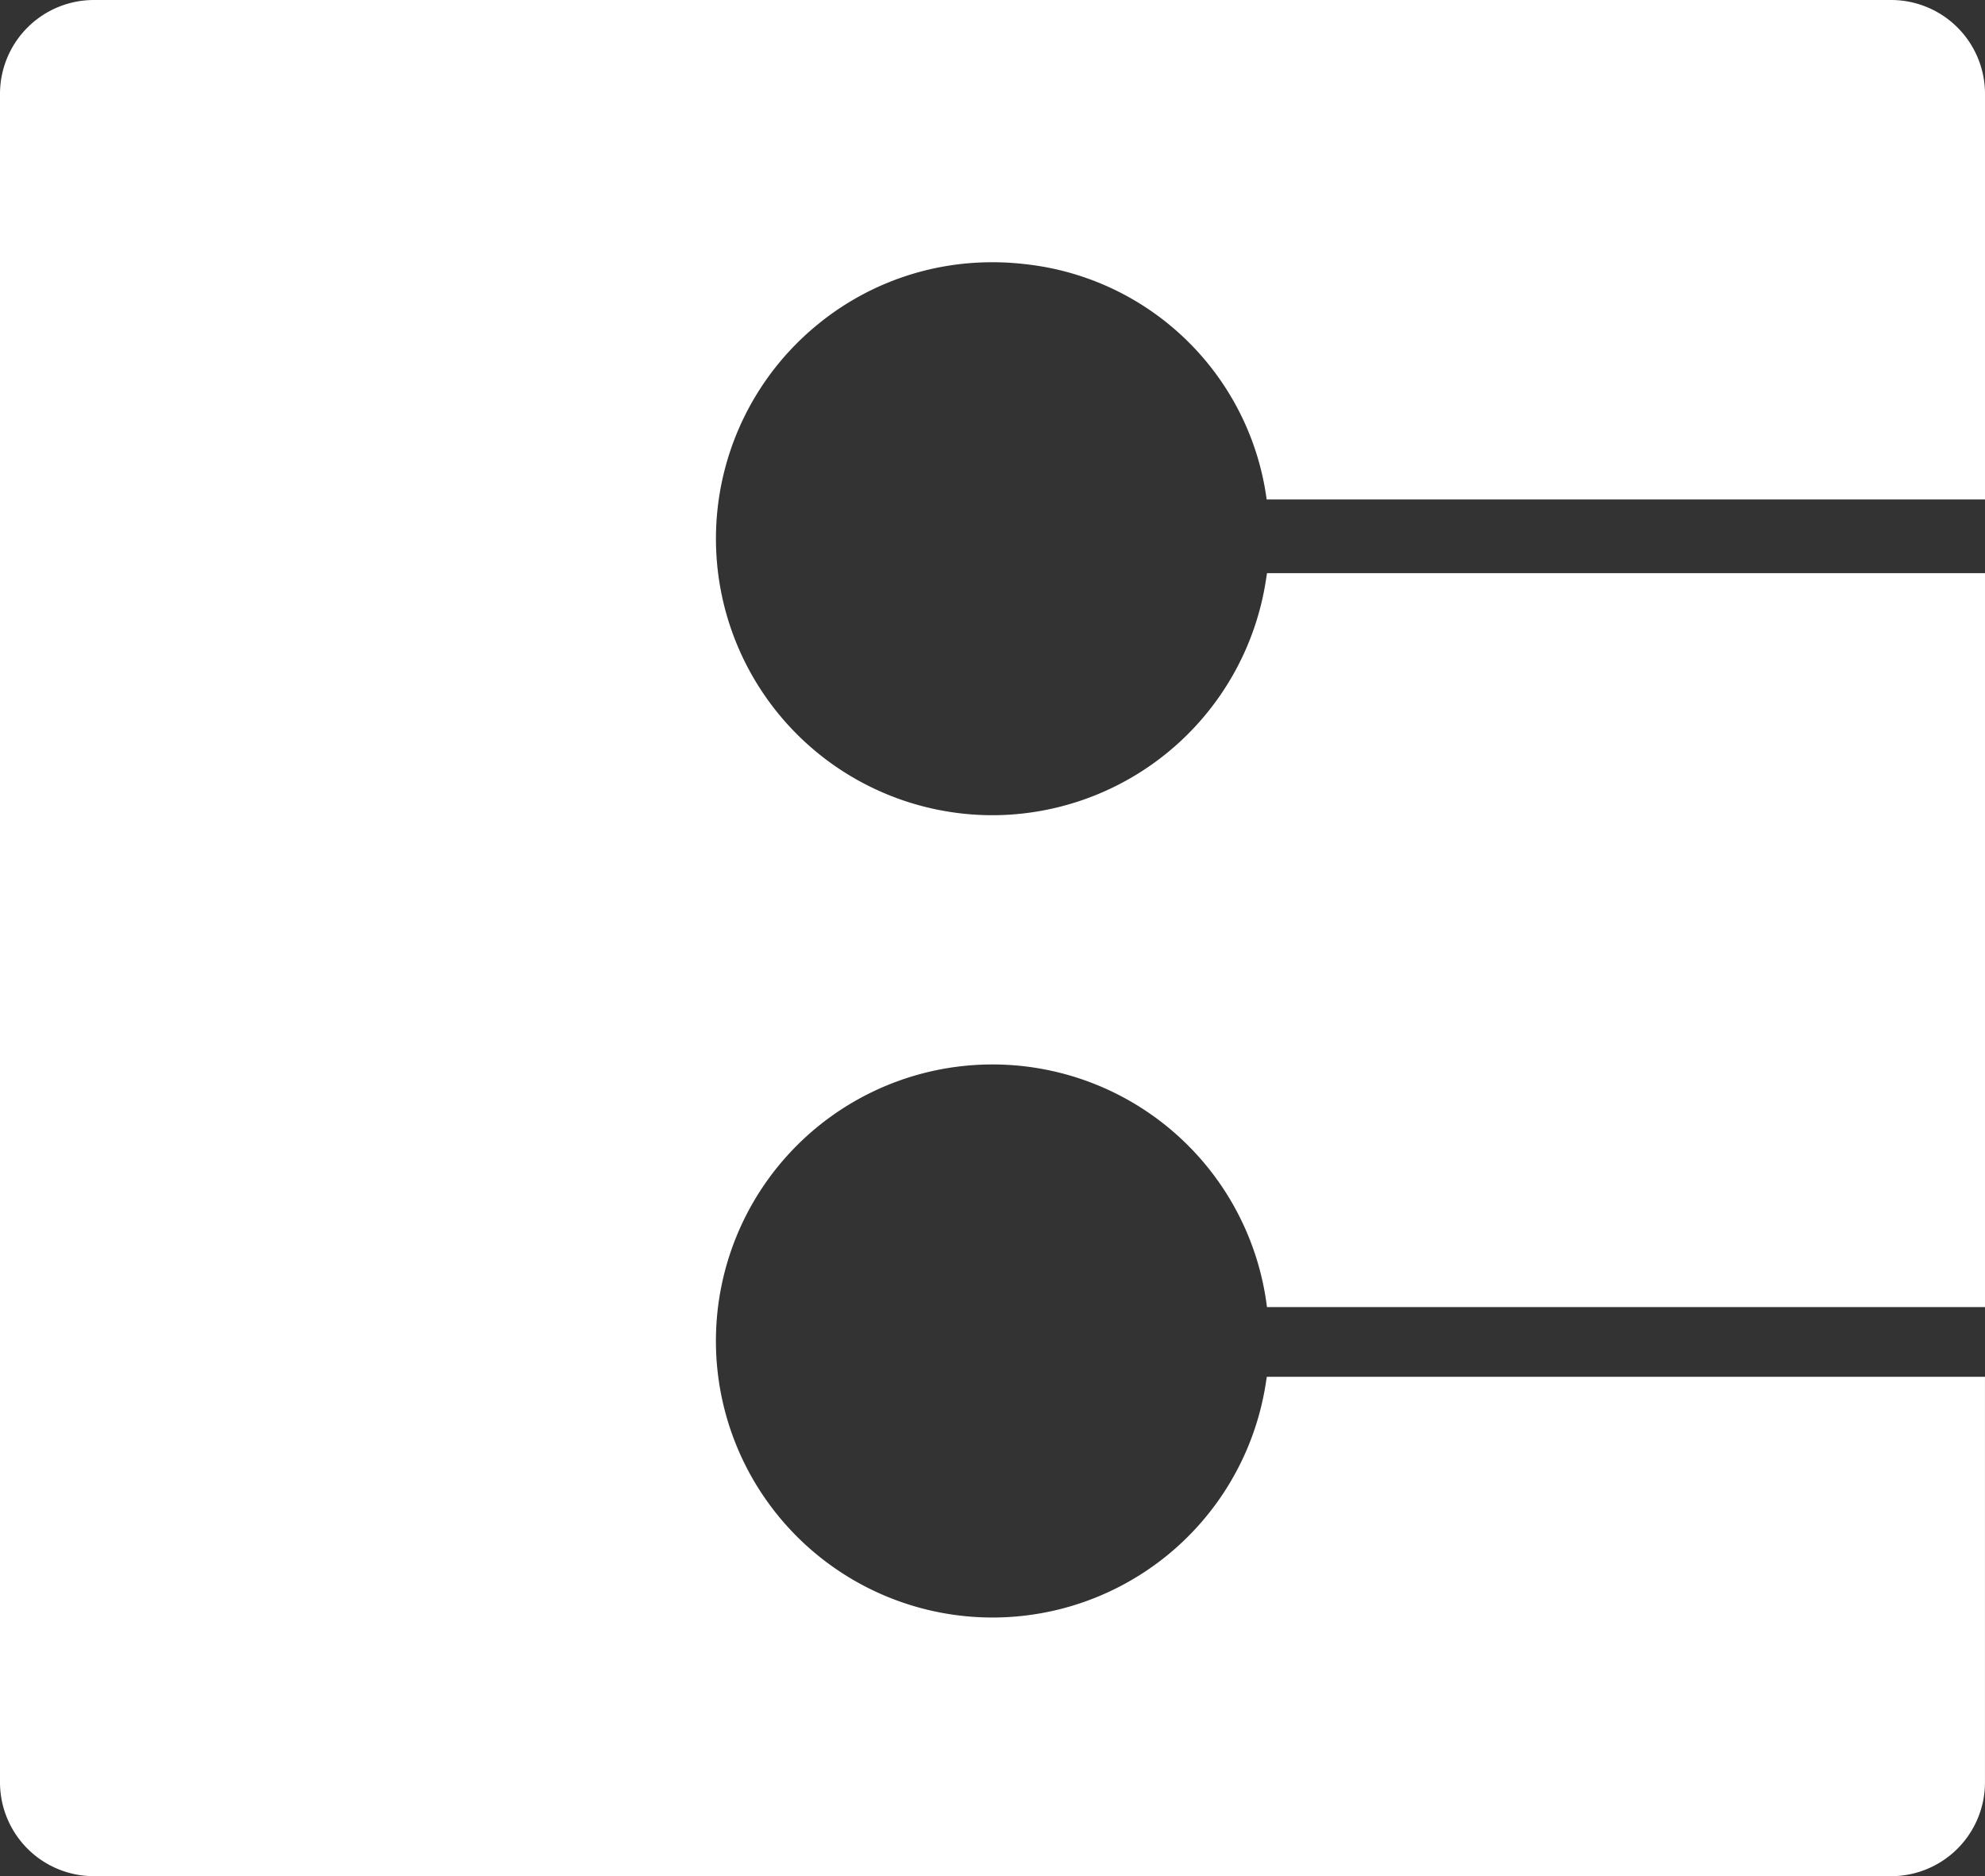<svg xmlns="http://www.w3.org/2000/svg" width="111.466mm" height="105.367mm" viewBox="0 0 315.967 298.678">
  <rect x="0" y="0" width="315.967" height="298.678" fill="#333333" stroke="none"/>
  <title>E</title>
  <path d="M315.967,80.827V14.9A14.947,14.947,0,0,0,301,0H14.963A14.947,14.947,0,0,0,0,14.9V283.78a14.947,14.947,0,0,0,14.963,14.9H301a14.947,14.947,0,0,0,14.963-14.9v-64.6H201.65l-.2,1.264a44.023,44.023,0,1,1,.142-12.977l.084.616H315.967v.681h0V91.242H201.681l-.2,1.272a44.117,44.117,0,0,1-41.525,37.218c-.655.029-1.314.046-1.976.046a44.016,44.016,0,0,1-28.906-77.211q.544-.476,1.107-.932a43.693,43.693,0,0,1,24.41-9.762,45.1,45.1,0,0,1,5.263-.086l.321.013c.518.025,1.033.062,1.549.105.249.021.5.042.74.065l.709.081A43.506,43.506,0,0,1,201.625,79.51H315.967v1.317Z" fill="#fff"/>
</svg>
